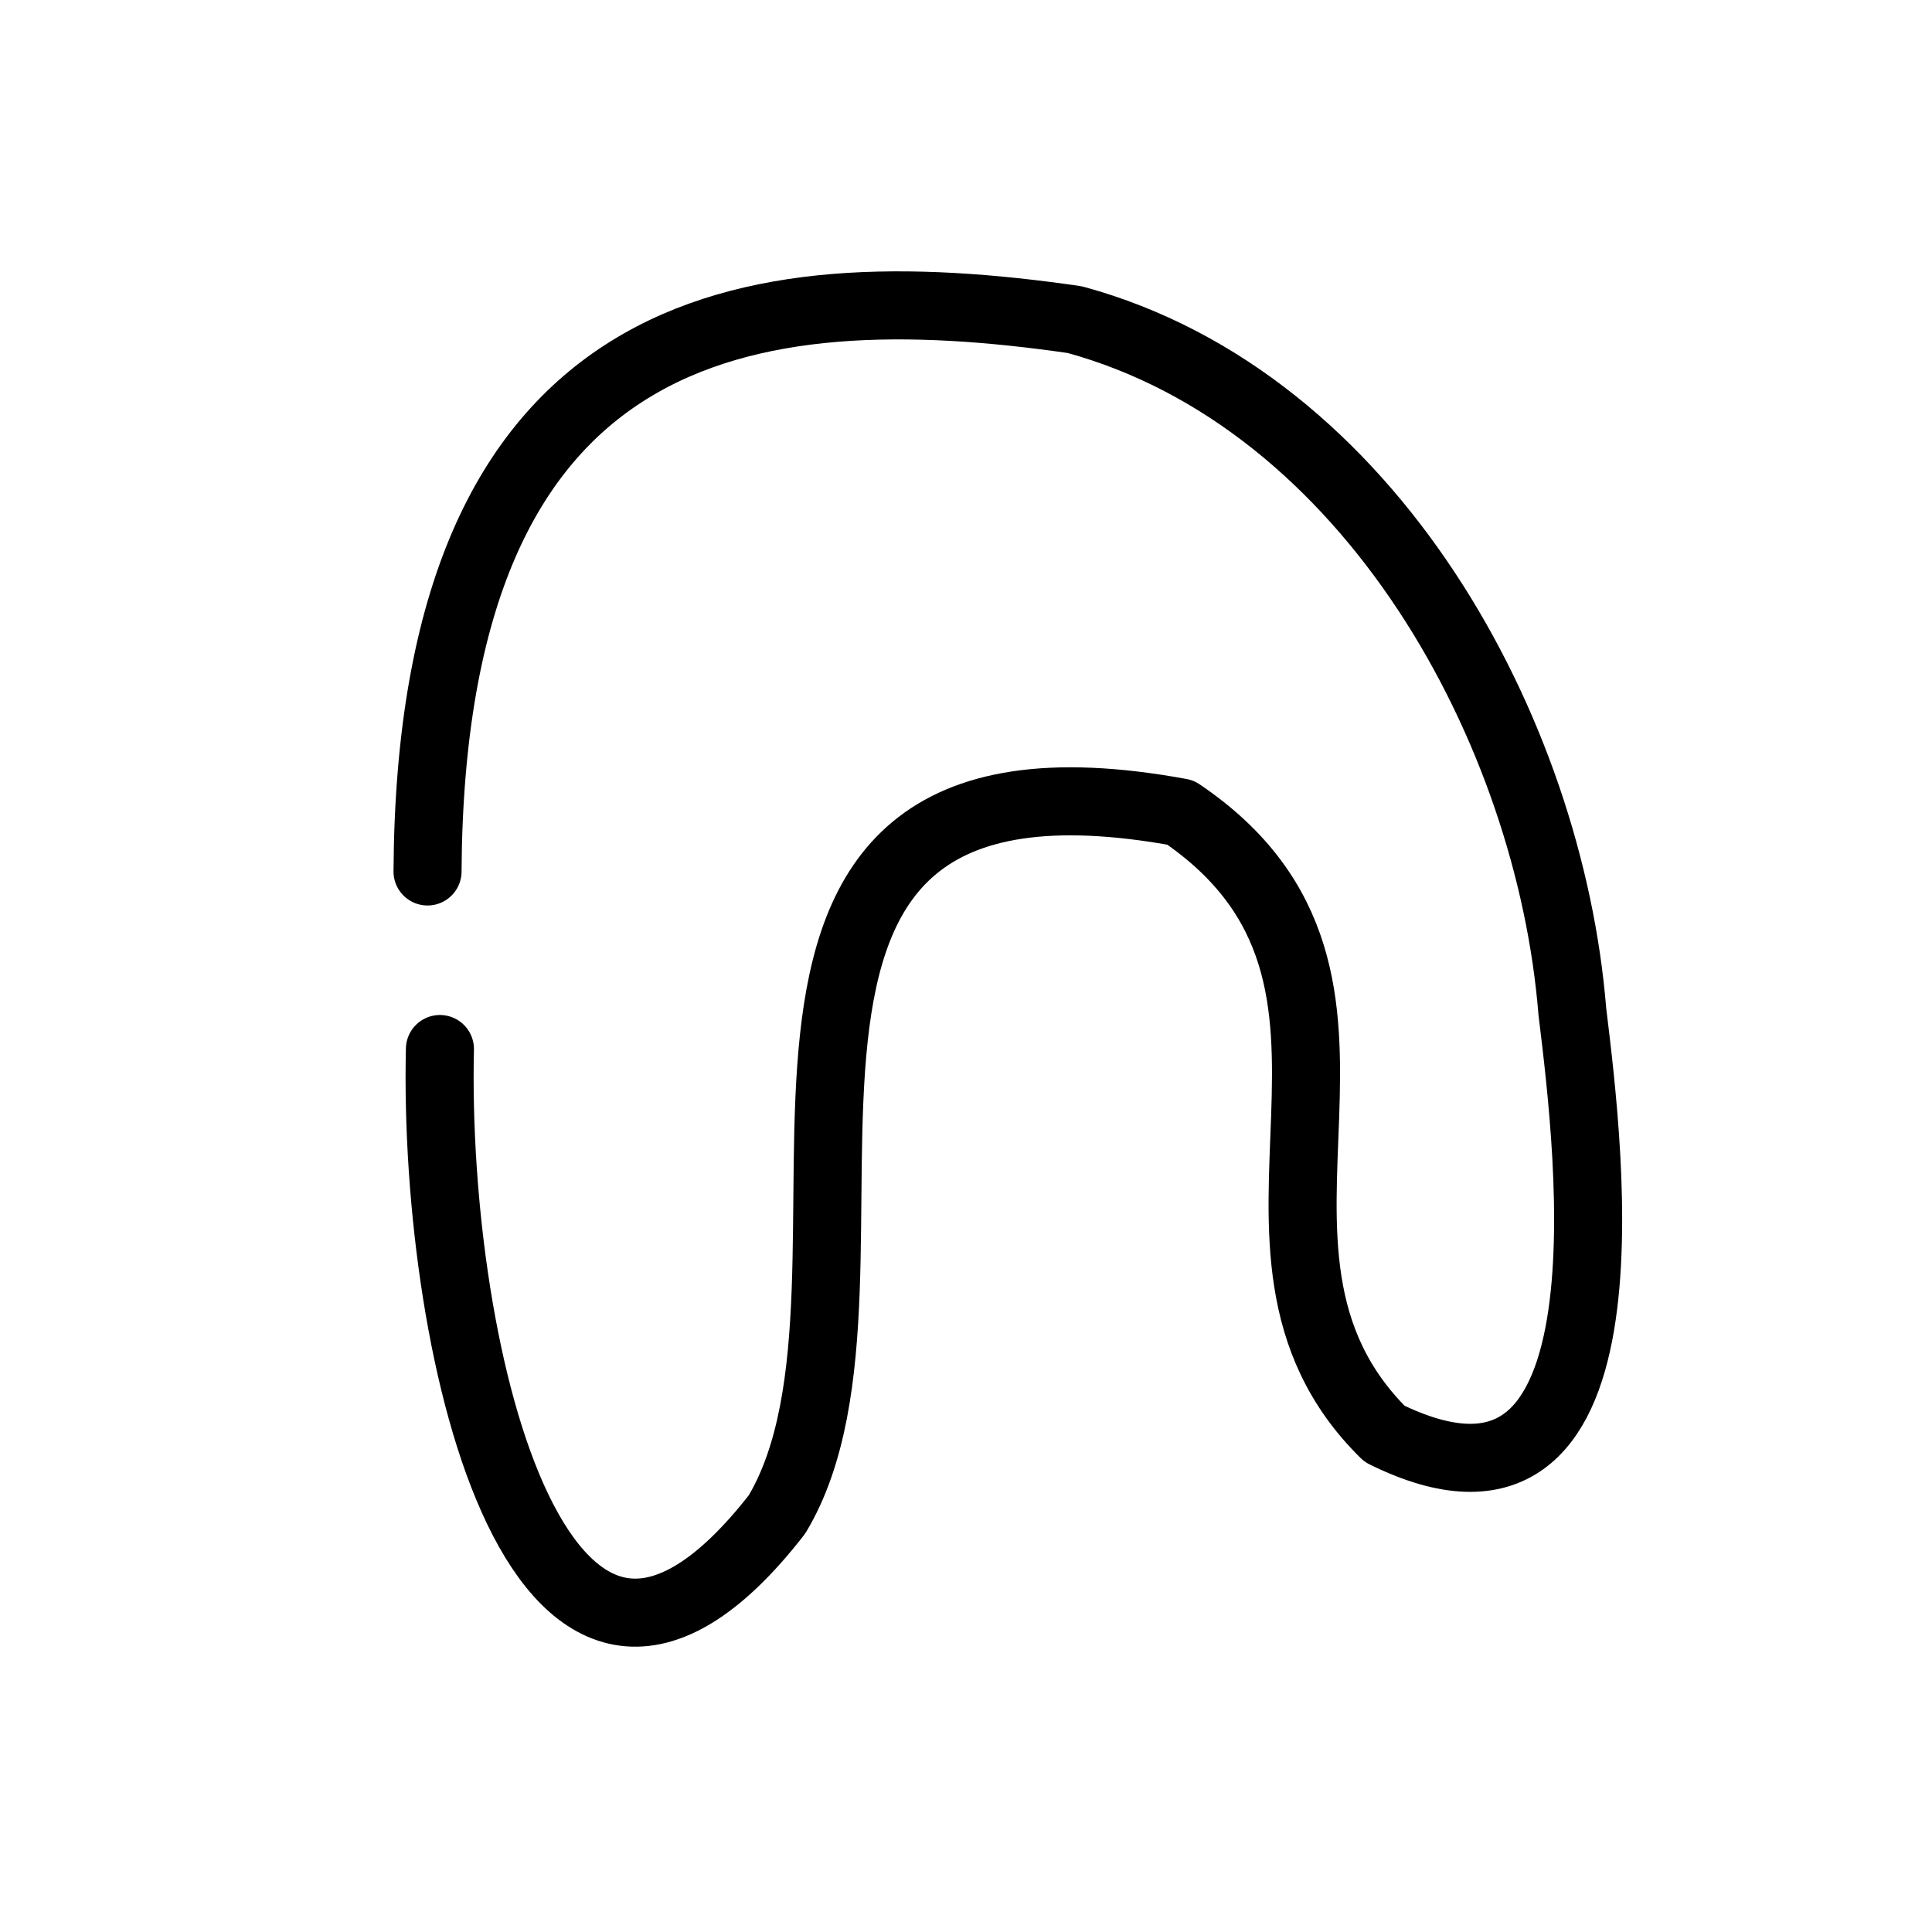 <?xml version="1.0" encoding="UTF-8"?>
<svg width="48" height="48" version="1.1" viewBox="0 0 48 48" xml:space="preserve" xmlns="http://www.w3.org/2000/svg" xmlns:cc="http://creativecommons.org/ns#" xmlns:dc="http://purl.org/dc/elements/1.1/" xmlns:rdf="http://www.w3.org/1999/02/22-rdf-syntax-ns#"><g transform="matrix(1.333 0 0 -1.333 -59.799 278.76)"><g transform="matrix(.317 0 0 -.317 0 594)"><g transform="matrix(3.153 0 0 -3.153 -121.15 1928.2)"><g transform="translate(-146.16 -5.957)"><path d="m237.67 212.87c-0.131-5.689 1.909-14.308 6.286-8.678 2.649 4.423-2.332 14.899 7.524 13.089 4.656-3.145 0.274-8.113 3.805-11.587 4.735-2.34 3.839 5.127 3.502 7.874-0.419 5.219-3.755 11.398-9.278 12.903-6.138 0.891-12.012 0.033-12.07-10.29" fill="none" stroke="#000" stroke-linecap="round" stroke-linejoin="round" stroke-miterlimit="10" stroke-width="1.269"/></g></g></g></g></svg>
